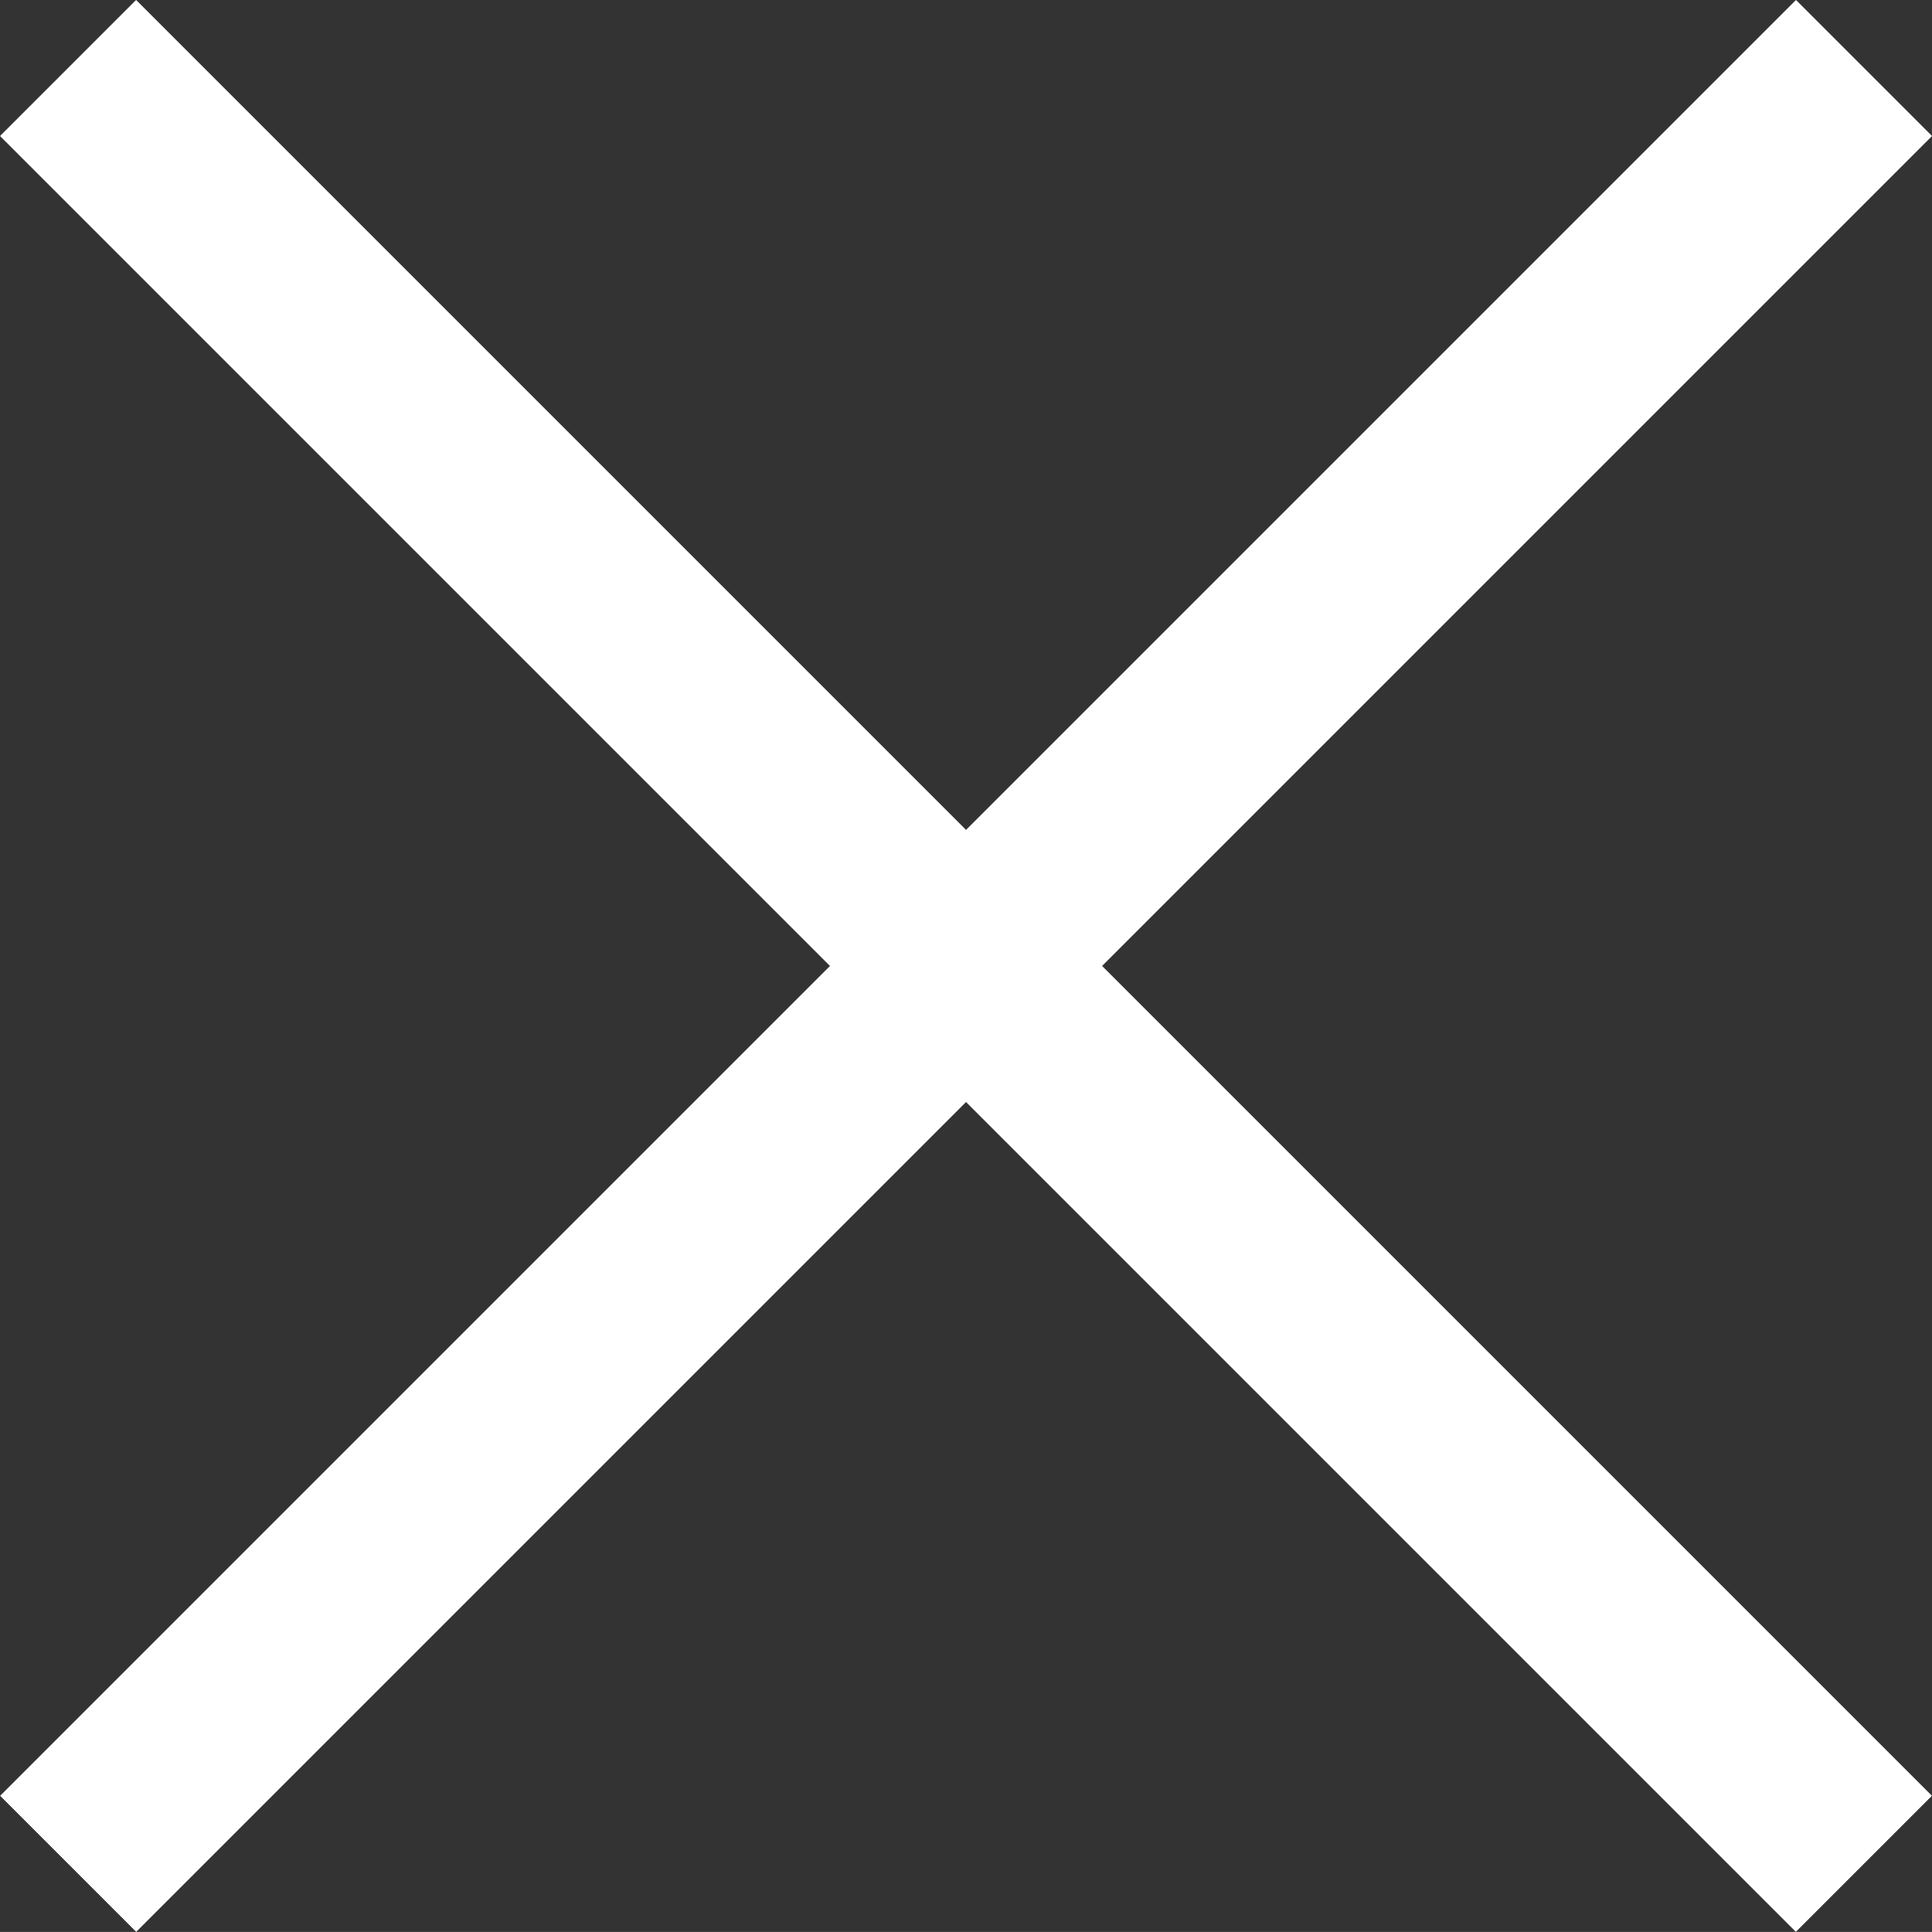 <svg xmlns="http://www.w3.org/2000/svg" width="30.123" height="30.122" viewBox="0 0 30.123 30.122">
	<rect x="0" y="0" width="30.123" height="30.122" fill="#333333" stroke="none"/>
	<g id="Group_81" data-name="Group 81" transform="translate(-7460.396 -3525.079)">
		<path id="Path_104" data-name="Path 104" d="M7505.286,3526.139l-28,28" transform="translate(-15.827)" fill="none" stroke="#fff" stroke-width="3"/>
		<path id="Path_105" data-name="Path 105" d="M7477.284,3526.139l28,28" transform="translate(-15.827)" fill="none" stroke="#fff" stroke-width="3"/>
	</g>
</svg>
